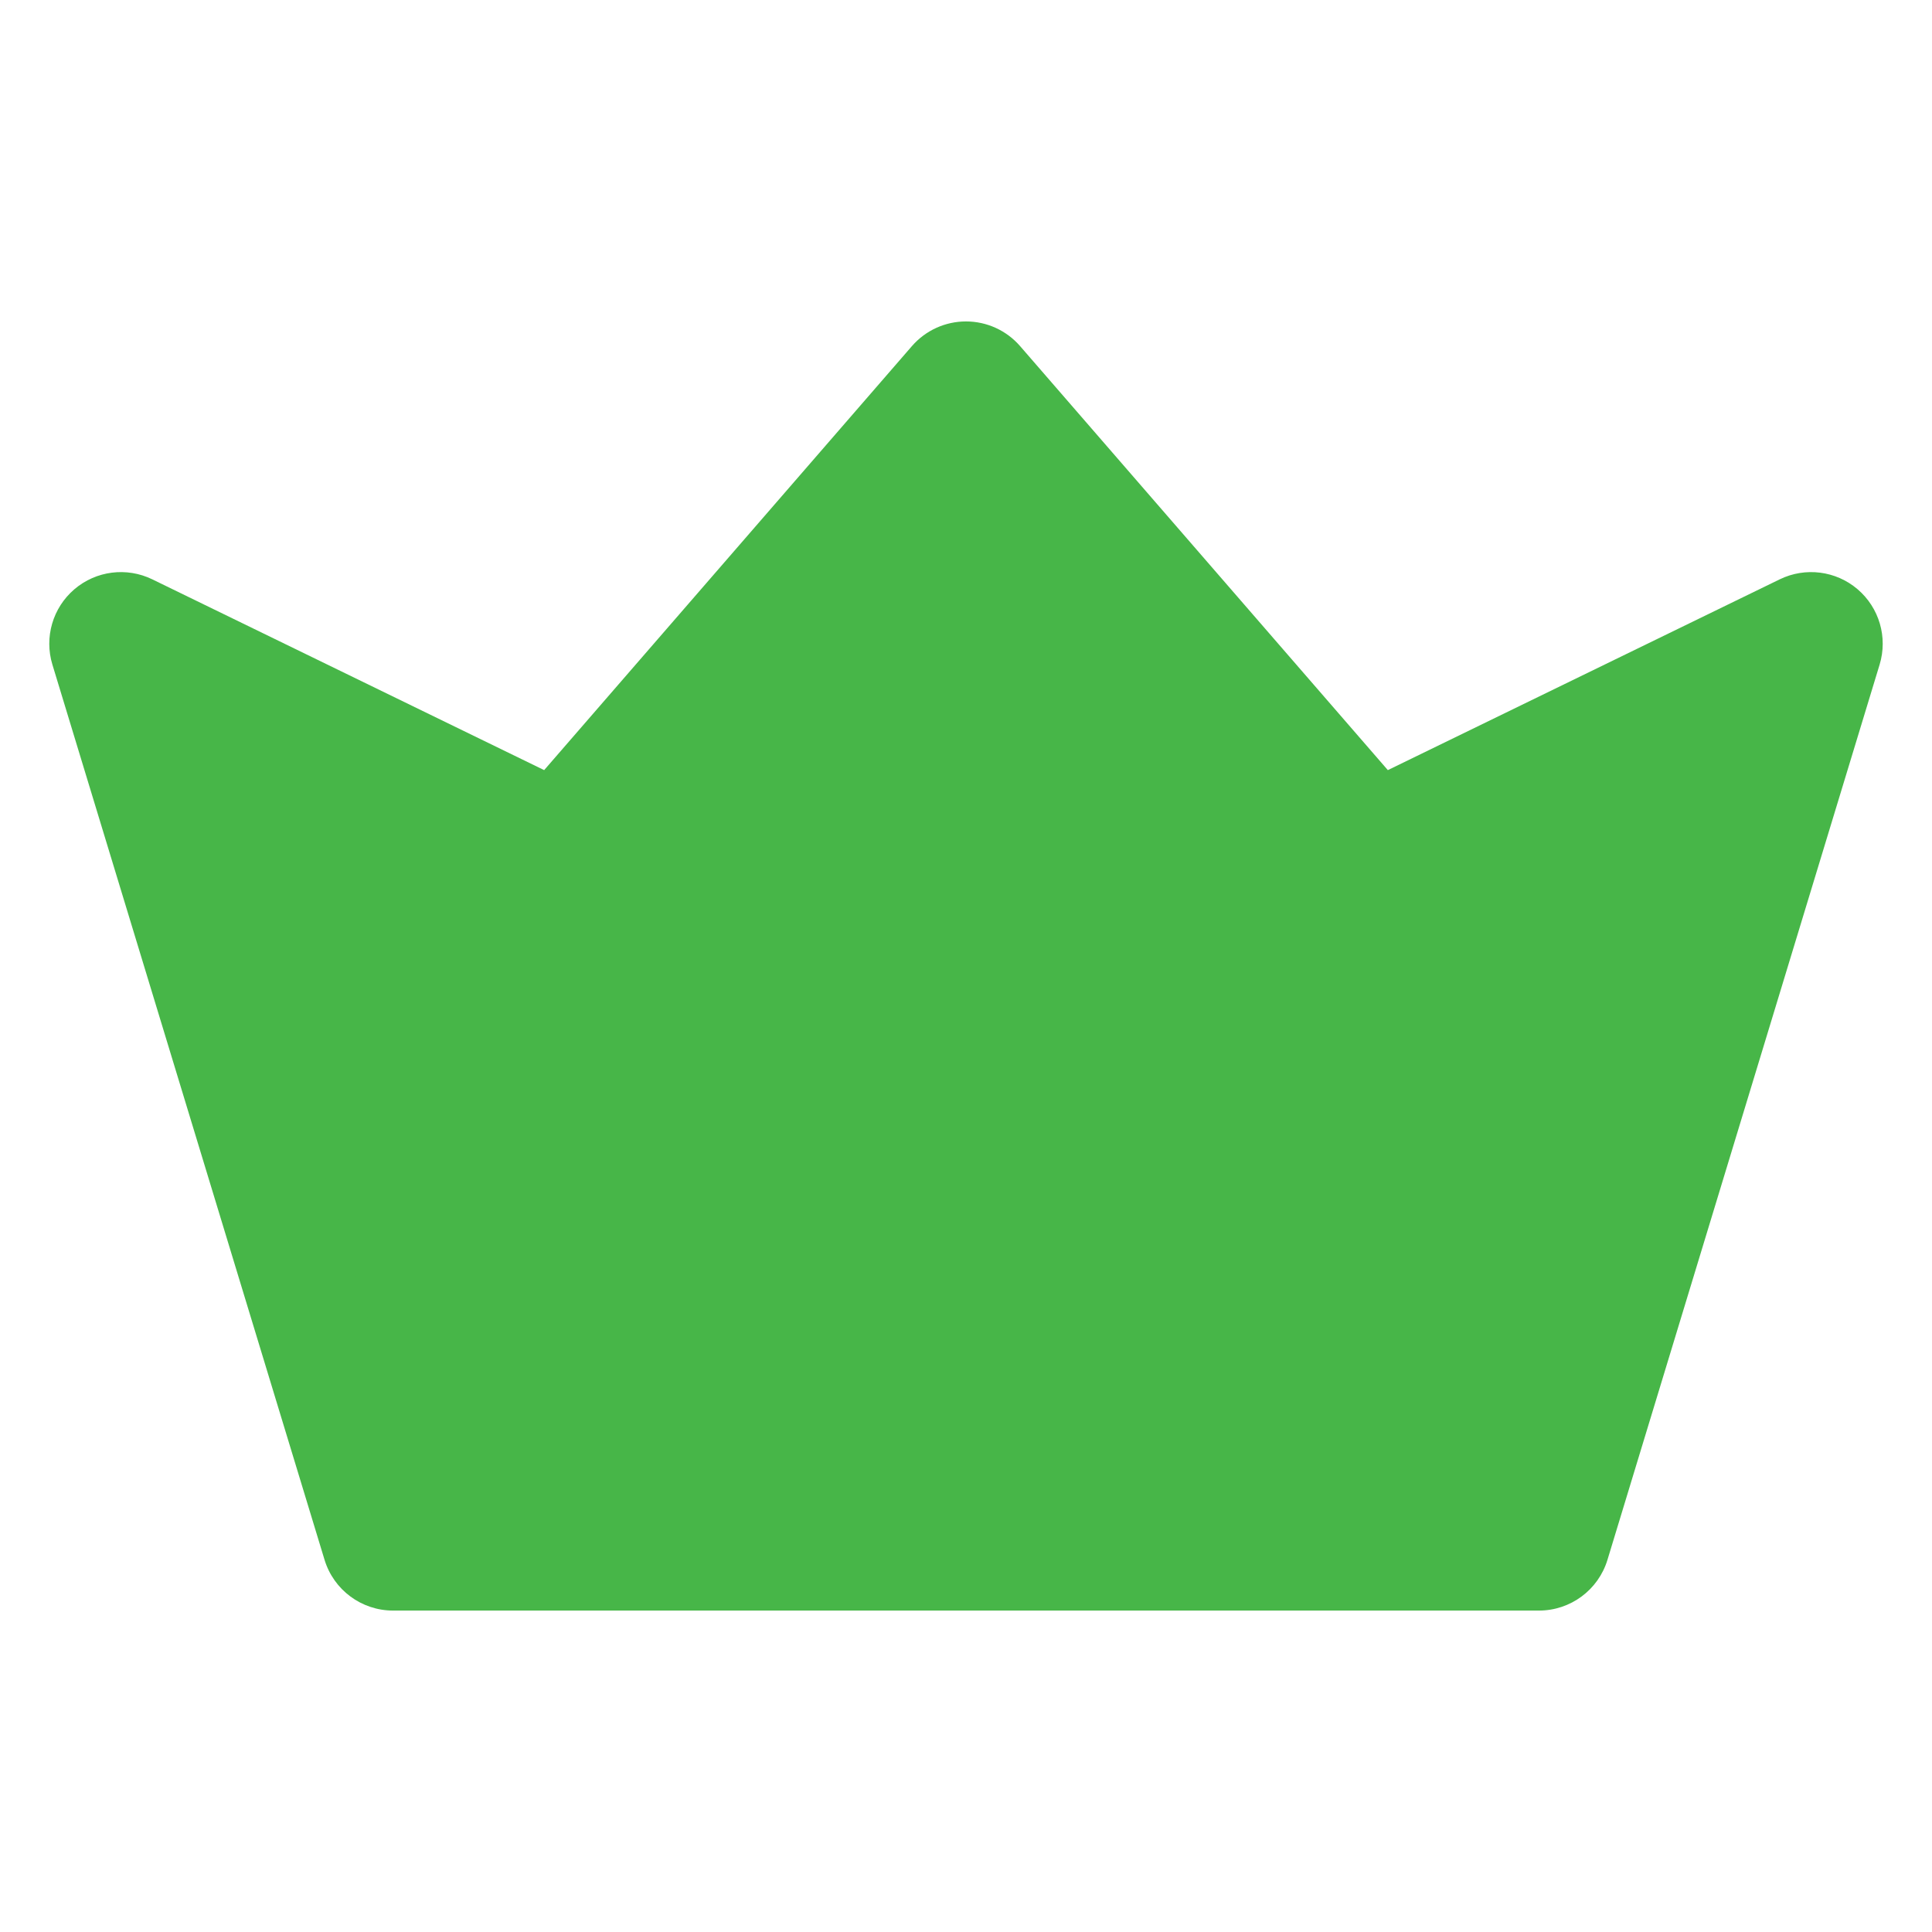 <?xml version="1.0" encoding="utf-8"?>
<!-- Generator: Adobe Illustrator 16.0.0, SVG Export Plug-In . SVG Version: 6.00 Build 0)  -->
<!DOCTYPE svg PUBLIC "-//W3C//DTD SVG 1.1//EN" "http://www.w3.org/Graphics/SVG/1.1/DTD/svg11.dtd">
<svg version="1.1" id="Capa_1" xmlns="http://www.w3.org/2000/svg" xmlns:xlink="http://www.w3.org/1999/xlink" x="0px" y="0px"
	 width="283.46px" height="283.46px" viewBox="0 0 283.46 283.46" enable-background="new 0 0 283.46 283.46" xml:space="preserve">
<g>
	<g>
		<g>
			<path fill="#47B648" d="M272.542,86.452c-3.177-2.712-7.66-3.283-11.419-1.455l-57.501,27.993l-53.953-62.207
				c-1.996-2.302-4.893-3.623-7.938-3.623c-3.046,0-5.943,1.321-7.938,3.623L79.838,112.99l-57.5-27.993
				c-3.758-1.828-8.242-1.258-11.421,1.455c-3.178,2.712-4.447,7.051-3.232,11.05l39.93,131.348
				c1.345,4.427,5.427,7.451,10.053,7.451h168.124c4.626,0,8.709-3.024,10.053-7.451l39.93-131.348
				C276.99,93.504,275.72,89.165,272.542,86.452z M218.002,215.286H65.456L34.798,114.438l43.093,20.979
				c4.279,2.082,9.42,1.031,12.537-2.563l51.301-59.148l51.301,59.148c3.117,3.594,8.261,4.646,12.537,2.563l43.094-20.979
				L218.002,215.286z"/>
		</g>
	</g>
	<polygon fill="#47B648" points="26.428,101.398 62.49,221.919 224.766,227.613 263.674,106.143 200.092,124.174 141.729,62.49 
		102.347,110.888 90.959,127.021 	"/>
</g>
</svg>
